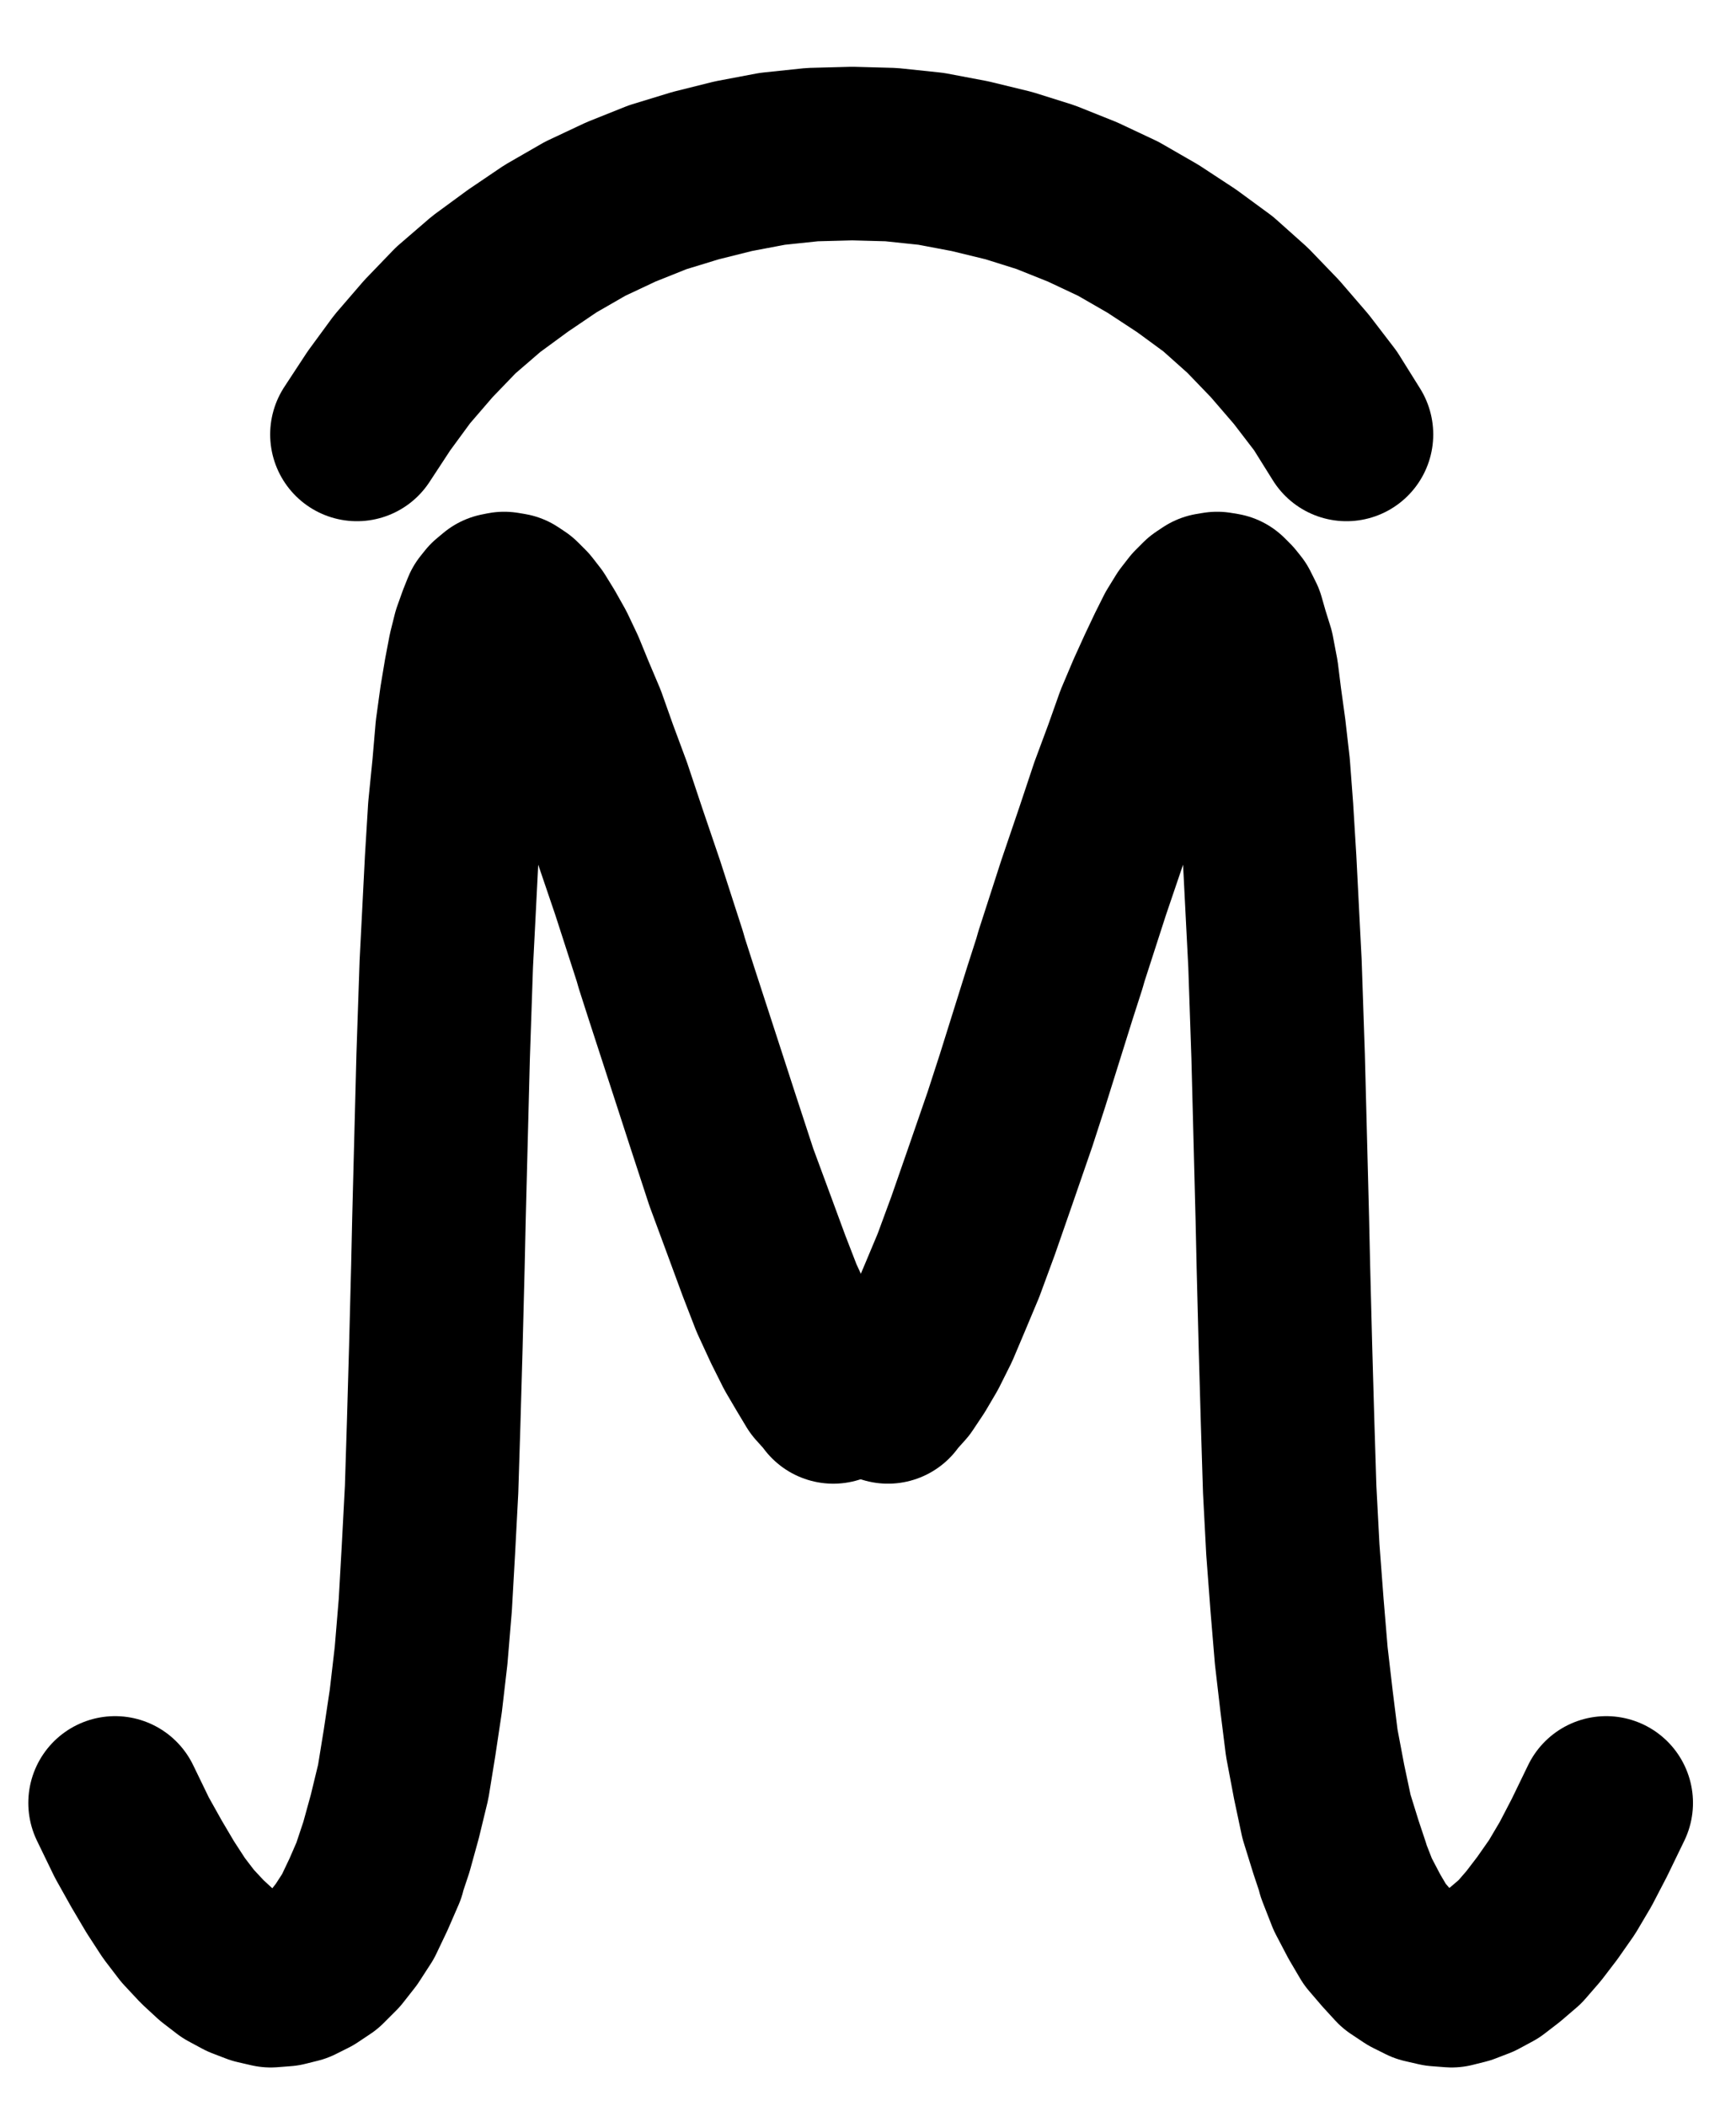 <?xml version="1.0" encoding="UTF-8" standalone="no"?>
<!-- Created with Inkscape (http://www.inkscape.org/) -->

<svg
   version="1.1"
   id="svg1"
   width="264.133"
   height="320.347"
   viewBox="0 0 264.133 320.347"
   sodipodi:docname="AquaMercurii.pdf"
   xmlns:inkscape="http://www.inkscape.org/namespaces/inkscape"
   xmlns:sodipodi="http://sodipodi.sourceforge.net/DTD/sodipodi-0.dtd"
   xmlns="http://www.w3.org/2000/svg"
   xmlns:svg="http://www.w3.org/2000/svg">
  <defs
     id="defs1">
    <clipPath
       clipPathUnits="userSpaceOnUse"
       id="clipPath2">
      <path
         d="M 0,0.16 V 1122.56 H 793.6 V 0.16 Z"
         transform="translate(-284.32,-617.28)"
         clip-rule="evenodd"
         id="path2" />
    </clipPath>
    <clipPath
       clipPathUnits="userSpaceOnUse"
       id="clipPath4">
      <path
         d="M 0,0.16 V 1122.56 H 793.6 V 0.16 Z"
         transform="translate(-471.68,-409.12)"
         clip-rule="evenodd"
         id="path4" />
    </clipPath>
    <clipPath
       clipPathUnits="userSpaceOnUse"
       id="clipPath6">
      <path
         d="M 0,0.16 V 1122.56 H 793.6 V 0.16 Z"
         transform="translate(-511.2,-617.28)"
         clip-rule="evenodd"
         id="path6" />
    </clipPath>
  </defs>
  <sodipodi:namedview
     id="namedview1"
     pagecolor="#505050"
     bordercolor="#eeeeee"
     borderopacity="1"
     inkscape:showpageshadow="0"
     inkscape:pageopacity="0"
     inkscape:pagecheckerboard="0"
     inkscape:deskcolor="#505050">
    <inkscape:page
       x="0"
       y="0"
       inkscape:label="1"
       id="page1"
       width="264.133"
       height="320.347"
       margin="0"
       bleed="0" />
  </sodipodi:namedview>
  <g
     id="g1"
     inkscape:groupmode="layer"
     inkscape:label="1">
    <path
       id="path1"
       d="m 0,0 2.56,5.28 2.24,4 2.08,3.52 2.08,3.2 2.08,2.72 2.24,2.4 2.08,1.92 2.08,1.6 L 19.52,25.76 21.6,26.56 23.68,27.04 25.76,26.88 27.68,26.4 29.6,25.44 31.52,24.16 33.44,22.24 35.2,20 36.96,17.28 38.56,13.92 40.16,10.24 V 10.08 L 41.28,6.72 42.56,2.08 43.84,-3.2 l 0.96,-5.92 0.96,-6.4 0.8,-6.88 0.64,-7.68 0.48,-8.48 0.48,-9.12 0.32,-10.24 0.32,-11.2 0.32,-12.48 0.16,-7.2 0.16,-6.24 0.48,-18.56 0.48,-14.08 0.32,-6.24 0.48,-9.44 0.48,-7.84 0.64,-6.4 0.48,-5.6 0.64,-4.64 0.64,-3.84 0.64,-3.36 0.64,-2.56 0.8,-2.24 0.64,-1.6 0.64,-0.8 0.96,-0.8 0.8,-0.16 0.96,0.16 0.96,0.64 1.12,1.12 1.12,1.44 1.28,2.08 1.44,2.56 1.44,3.04 1.44,3.52 1.76,4.16 1.76,4.96 2.08,5.6 2.24,6.72 2.72,8 3.36,10.4 0.32,1.12 1.44,4.48 4.32,13.28 1.92,5.92 2.88,8.8 2.72,7.36 2.24,6.08 1.92,4.96 1.92,4.16 1.76,3.52 1.6,2.72 1.44,2.4 1.44,1.6 0.48,0.64"
       style="fill:none;stroke:#000000;stroke-width:26.4;stroke-linecap:round;stroke-linejoin:round;stroke-miterlimit:10;stroke-dasharray:none;stroke-opacity:1"
       transform="translate(17.507,274.24)"
       clip-path="url(#clipPath2)" />
    <path
       id="path3"
       d="m 0,0 -3.2,-5.12 -3.68,-4.8 -4,-4.64 -4.16,-4.32 -4.48,-4 -4.8,-3.52 -5.12,-3.36 -5.28,-3.04 -5.44,-2.56 -5.6,-2.24 -5.6,-1.76 -5.92,-1.44 -5.92,-1.12 -6.08,-0.64 -5.92,-0.16 -6.08,0.16 -6.08,0.64 -5.92,1.12 -5.76,1.44 -5.76,1.76 -5.6,2.24 -5.44,2.56 -5.28,3.04 -4.96,3.36 -4.8,3.52 -4.64,4 -4.16,4.32 -4,4.64 -3.52,4.8 -3.36,5.12"
       style="fill:none;stroke:#000000;stroke-width:26.4;stroke-linecap:round;stroke-linejoin:round;stroke-miterlimit:10;stroke-dasharray:none;stroke-opacity:1"
       transform="translate(204.867,66.08)"
       clip-path="url(#clipPath4)" />
    <path
       id="path5"
       d="m 0,0 -2.56,5.28 -2.08,4 -2.08,3.52 -2.24,3.2 -2.08,2.72 -2.08,2.4 -2.24,1.92 -2.08,1.6 L -19.52,25.76 -21.6,26.56 -23.52,27.04 -25.6,26.88 -27.68,26.4 -29.6,25.44 -31.52,24.16 -33.28,22.24 -35.2,20 -36.8,17.28 -38.56,13.92 -40,10.24 V 10.08 L -41.12,6.72 -42.56,2.08 -43.68,-3.2 l -1.12,-5.92 -0.8,-6.4 -0.8,-6.88 -0.64,-7.68 -0.64,-8.48 -0.48,-9.12 -0.32,-10.24 -0.32,-11.2 -0.32,-12.48 -0.16,-7.2 -0.16,-6.24 -0.48,-18.56 -0.48,-14.08 -0.32,-6.24 -0.48,-9.44 -0.48,-7.84 -0.48,-6.4 -0.64,-5.6 -0.64,-4.64 -0.48,-3.84 -0.64,-3.36 -0.8,-2.56 L -56,-179.84 l -0.8,-1.6 -0.64,-0.8 -0.8,-0.8 -0.96,-0.16 -0.96,0.16 -0.96,0.64 -1.12,1.12 -1.12,1.44 -1.28,2.08 -1.28,2.56 -1.44,3.04 -1.6,3.52 -1.76,4.16 -1.76,4.96 -2.08,5.6 -2.24,6.72 -2.72,8 -3.36,10.4 -0.32,1.12 -1.44,4.48 -4.16,13.28 -1.92,5.92 -3.04,8.8 -2.56,7.36 -2.24,6.08 -2.08,4.96 -1.76,4.16 -1.76,3.52 -1.6,2.72 -1.6,2.4 -1.44,1.6 -0.48,0.64"
       style="fill:none;stroke:#000000;stroke-width:26.4;stroke-linecap:round;stroke-linejoin:round;stroke-miterlimit:10;stroke-dasharray:none;stroke-opacity:1"
       transform="translate(244.387,274.24)"
       clip-path="url(#clipPath6)" />
  </g>
</svg>
